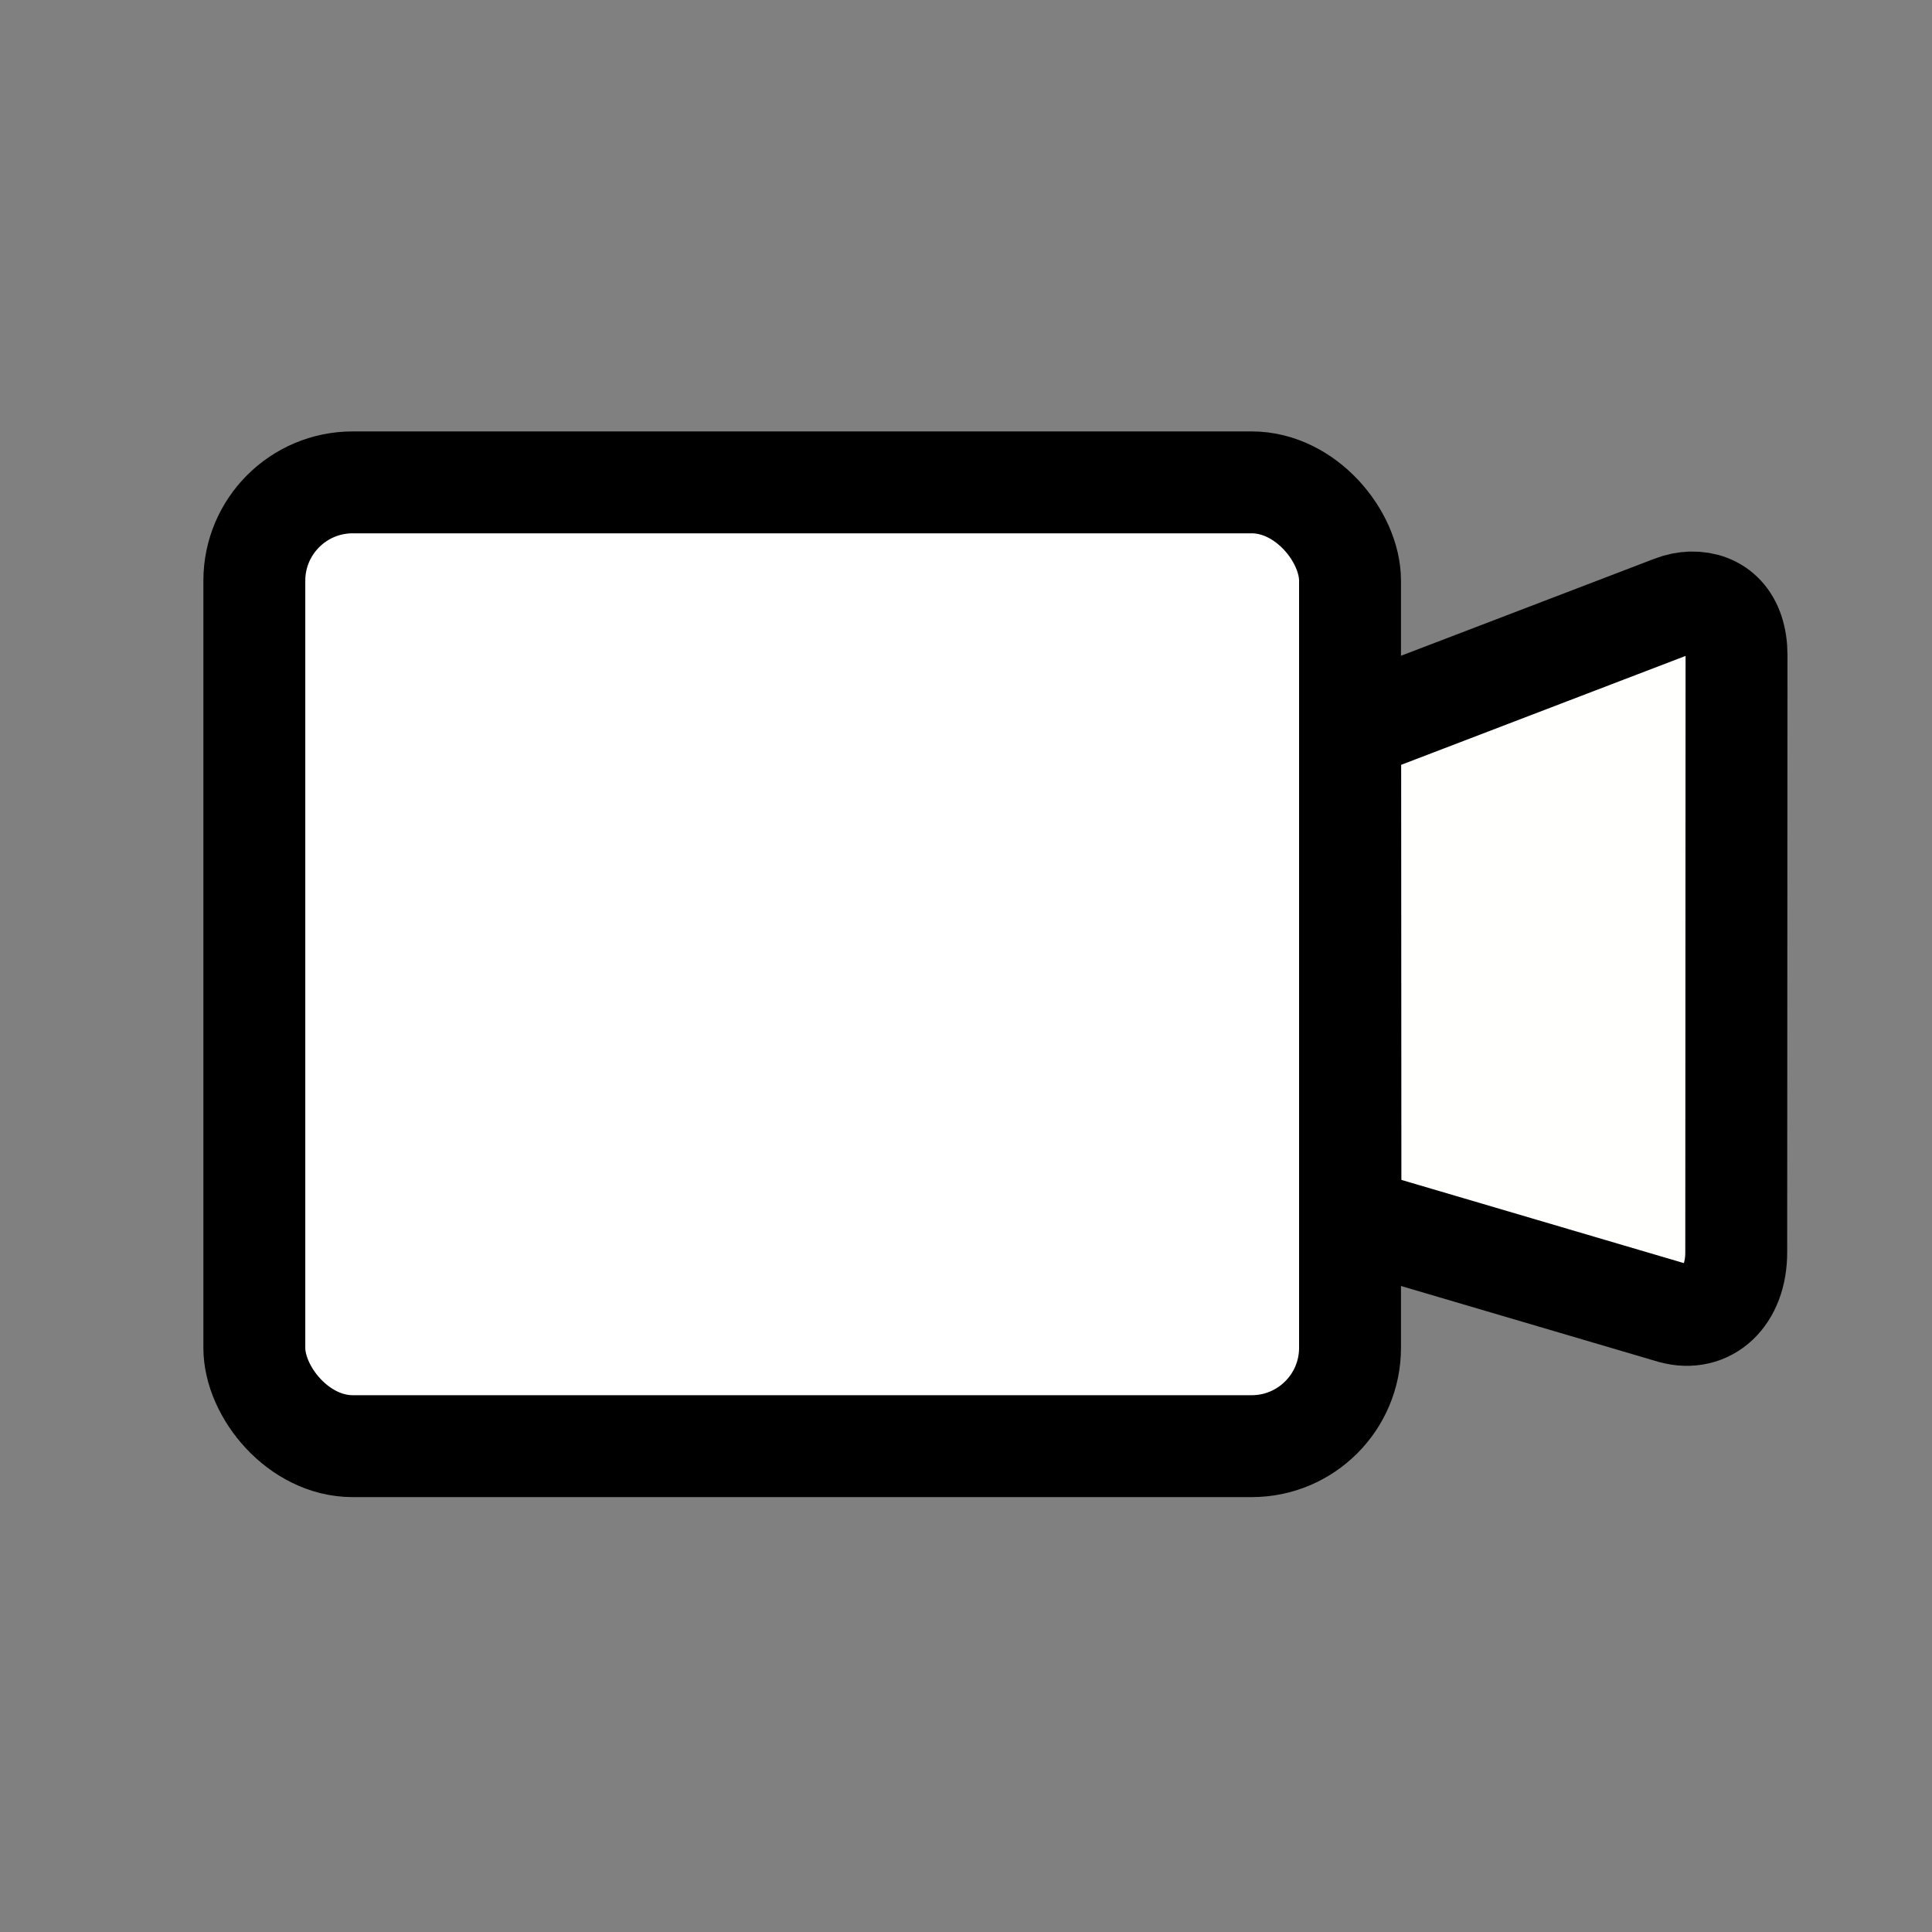 <?xml version="1.0" encoding="UTF-8" standalone="no"?>
<!-- Created with Inkscape (http://www.inkscape.org/) -->

<svg
   width="200"
   height="200"
   viewBox="0 0 52.917 52.917"
   version="1.1"
   id="svg5"
   sodipodi:docname="icon.svg"
   inkscape:export-filename="/home/mobile/cam.png"
   inkscape:export-xdpi="96"
   inkscape:export-ydpi="96"
   inkscape:version="1.2.2 (b0a8486541, 2022-12-01)"
   xmlns:inkscape="http://www.inkscape.org/namespaces/inkscape"
   xmlns:sodipodi="http://sodipodi.sourceforge.net/DTD/sodipodi-0.dtd"
   xmlns="http://www.w3.org/2000/svg"
   xmlns:svg="http://www.w3.org/2000/svg">
  <rect x="0" y="0" width="52.917" height="52.917" fill="#808080" stroke="none"/>
  <sodipodi:namedview
     id="namedview7"
     pagecolor="#505050"
     bordercolor="#ffffff"
     borderopacity="1"
     inkscape:pageshadow="0"
     inkscape:pageopacity="0"
     inkscape:pagecheckerboard="1"
     inkscape:document-units="mm"
     showgrid="false"
     units="px"
     width="200px"
     inkscape:zoom="2.9469418"
     inkscape:cx="83.985371"
     inkscape:cy="73.635658"
     inkscape:window-width="1920"
     inkscape:window-height="1003"
     inkscape:window-x="0"
     inkscape:window-y="0"
     inkscape:window-maximized="1"
     inkscape:current-layer="layer1"
     inkscape:showpageshadow="2"
     inkscape:deskcolor="#505050" />
  <defs
     id="defs2">
    <inkscape:perspective
       sodipodi:type="inkscape:persp3d"
       inkscape:vp_x="0 : 26.458334 : 1"
       inkscape:vp_y="0 : 1000 : 0"
       inkscape:vp_z="52.916665 : 26.458334 : 1"
       inkscape:persp3d-origin="26.458333 : 17.638889 : 1"
       id="perspective1138" />
  </defs>
  <g
     inkscape:label="Main"
     inkscape:groupmode="layer"
     id="layer1"
     transform="translate(0,-0.18)">
    <path
       id="rect1250"
       style="fill:#fffffd;stroke:#000000;stroke-width:2.791;stroke-linejoin:round;stroke-miterlimit:10;stroke-dasharray:none"
       d="m 46.321,16.683 c -0.163,0.003 -0.335,0.038 -0.513,0.106 l -8.036,3.077 c -0.95,0.364 -0.793,0.055 -0.79,1.261 l 0.006,11.438 c 0.002,1.206 -0.189,0.94 0.783,1.206 l 8.038,2.368 c 0.972,0.266 1.746,-0.45 1.746,-1.657 l 0.008,-16.356 c -2.48e-4,-0.98 -0.536,-1.459 -1.241,-1.444 z"
       sodipodi:nodetypes="sccccccccss" />
    <rect
       style="fill:#ffffff;stroke:#000000;stroke-width:2.791;stroke-linejoin:round;stroke-miterlimit:10;stroke-dasharray:none"
       id="rect5054"
       width="30.011"
       height="26.398"
       x="6.966"
       y="13.392"
       ry="2.694" />
  </g>
</svg>
